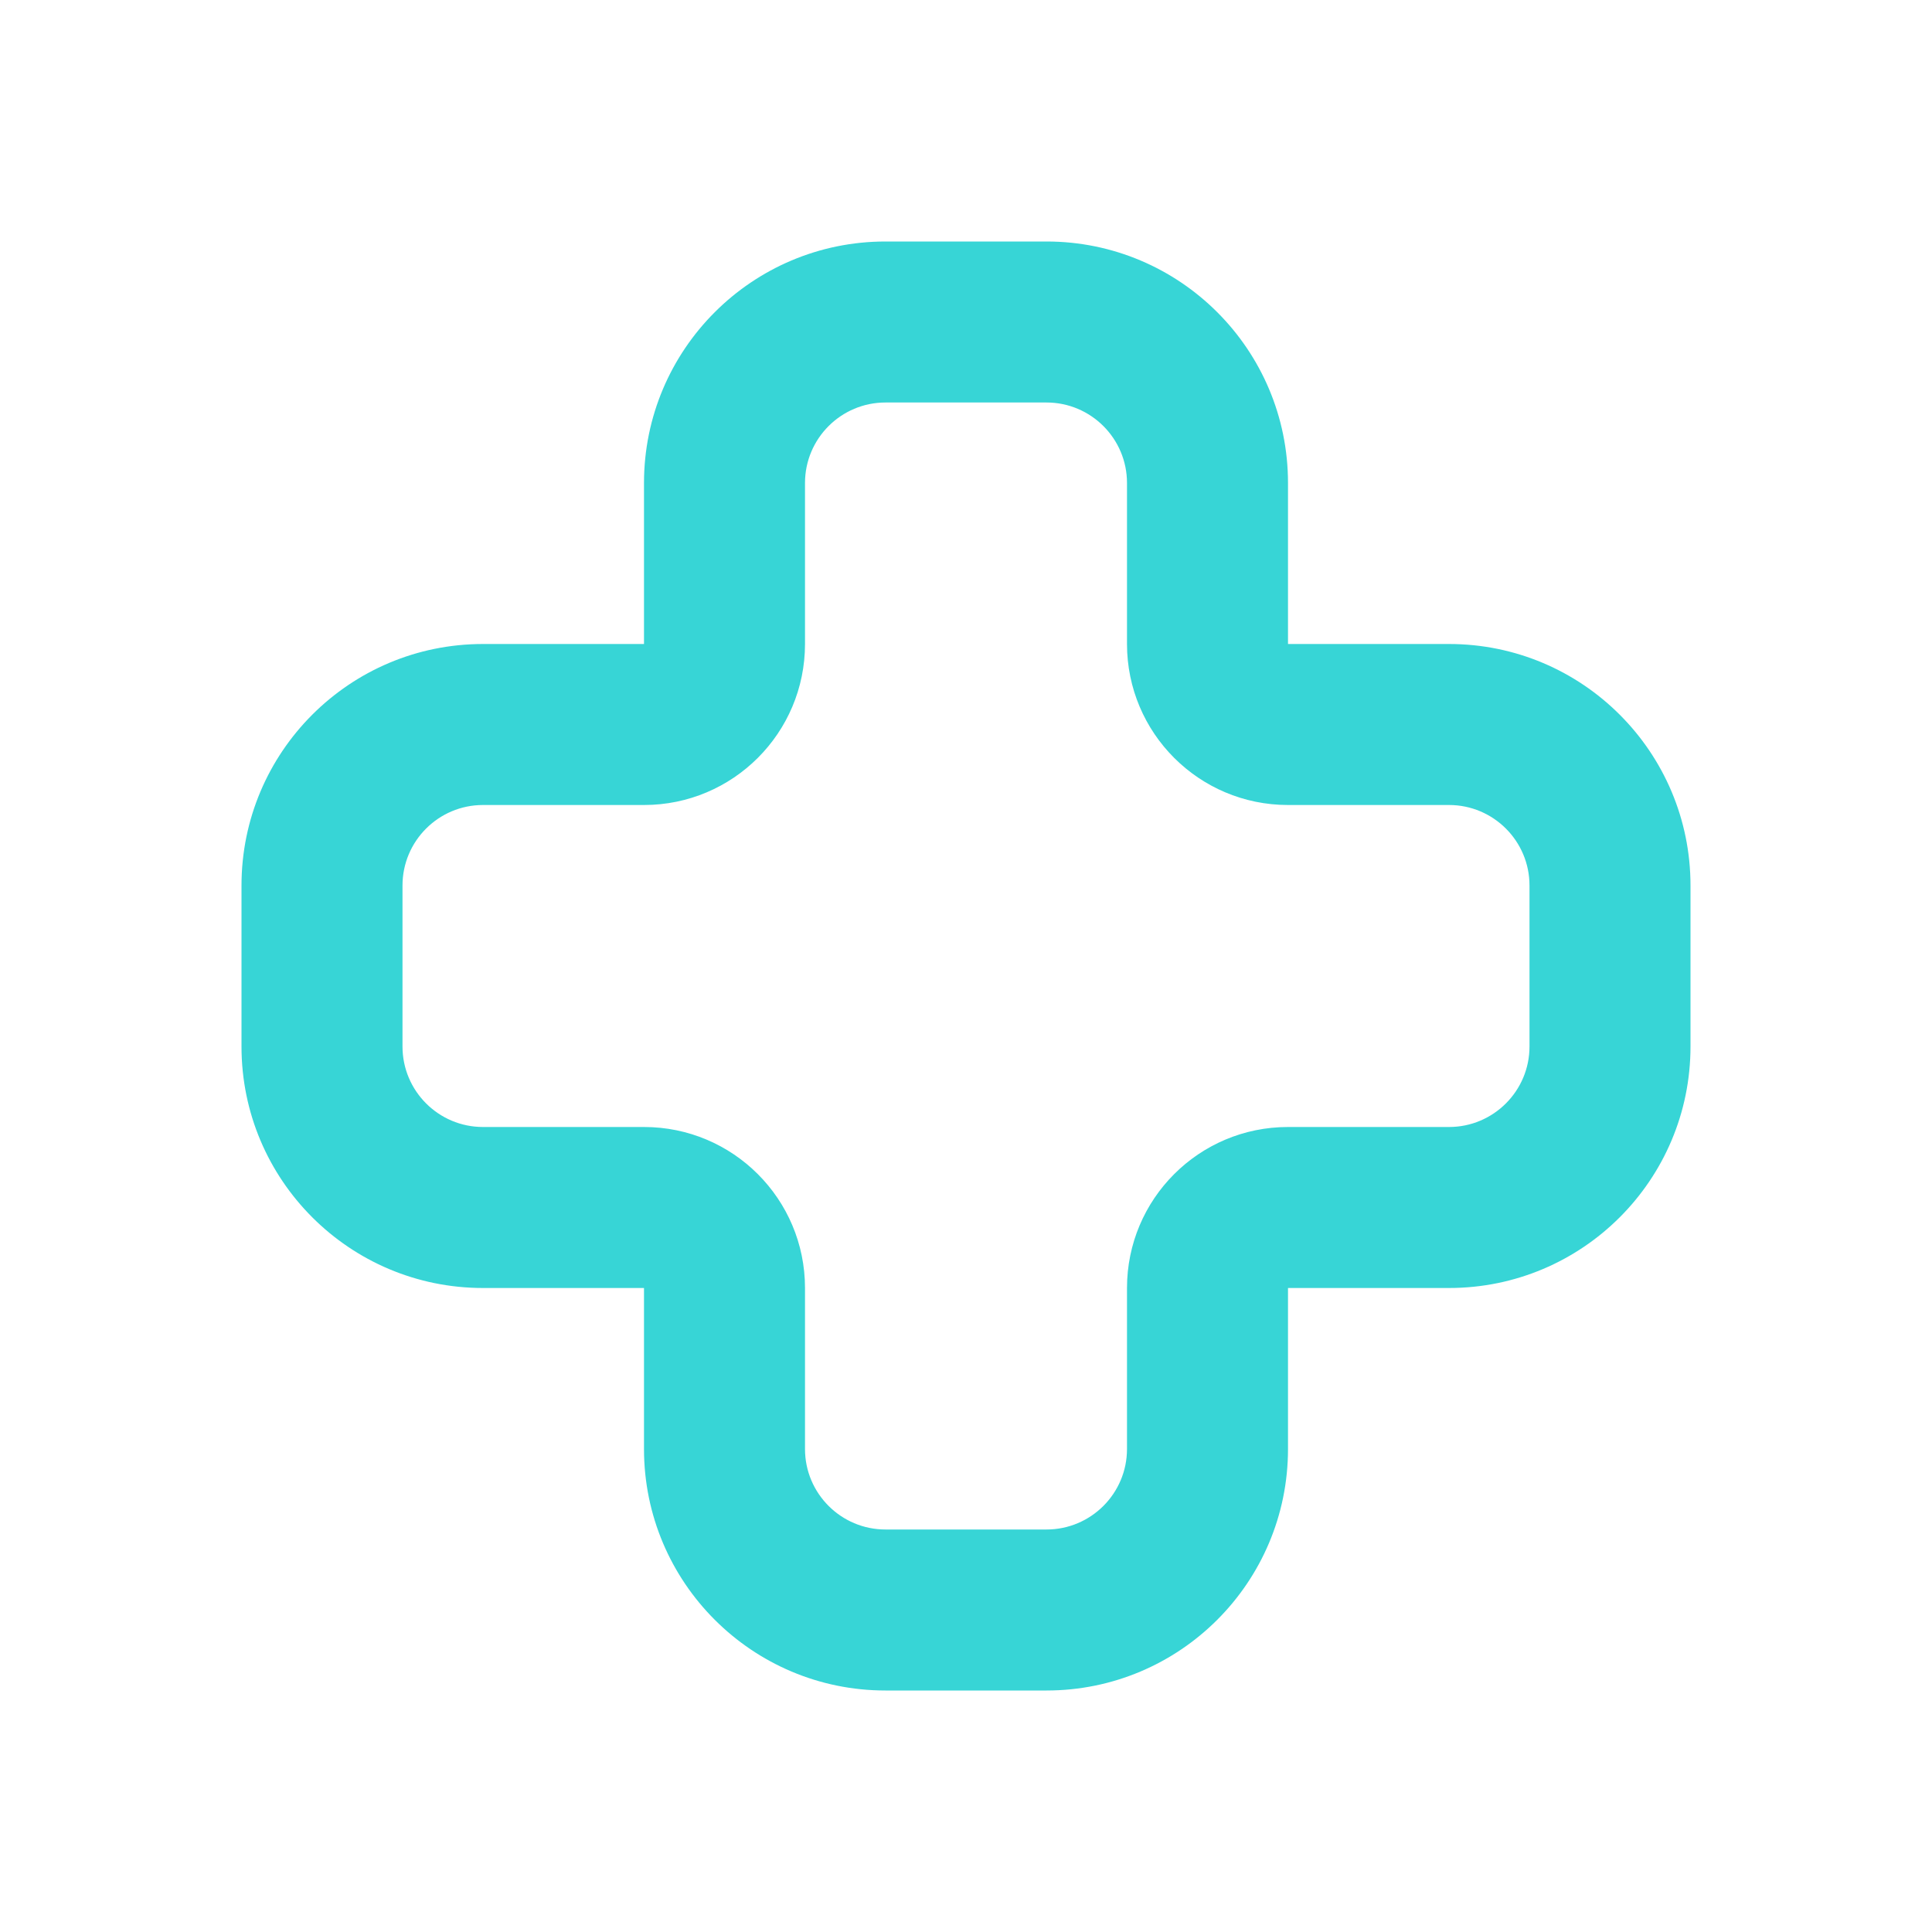 <svg width="24" height="24" viewBox="0 0 24 24" fill="none" xmlns="http://www.w3.org/2000/svg">
<path d="M10 6C10 5.448 10.448 5 11 5V3C9.343 3 8 4.343 8 6H10ZM10 8V6H8V8H10ZM6 10H8V8H6V10ZM5 11C5 10.448 5.448 10 6 10V8C4.343 8 3 9.343 3 11H5ZM5 13V11H3V13H5ZM6 14C5.448 14 5 13.552 5 13H3C3 14.657 4.343 16 6 16V14ZM8 14H6V16H8V14ZM10 18V16H8V18H10ZM11 19C10.448 19 10 18.552 10 18H8C8 19.657 9.343 21 11 21V19ZM13 19H11V21H13V19ZM14 18C14 18.552 13.552 19 13 19V21C14.657 21 16 19.657 16 18H14ZM14 16V18H16V16H14ZM18 14H16V16H18V14ZM19 13C19 13.552 18.552 14 18 14V16C19.657 16 21 14.657 21 13H19ZM19 11V13H21V11H19ZM18 10C18.552 10 19 10.448 19 11H21C21 9.343 19.657 8 18 8V10ZM16 10H18V8H16V10ZM14 6V8H16V6H14ZM13 5C13.552 5 14 5.448 14 6H16C16 4.343 14.657 3 13 3V5ZM11 5H13V3H11V5ZM16 8H14C14 9.105 14.895 10 16 10V8ZM16 16V14C14.895 14 14 14.895 14 16H16ZM8 16H10C10 14.895 9.105 14 8 14V16ZM8 8V10C9.105 10 10 9.105 10 8H8Z" fill="#37D5D6"/>
</svg>
